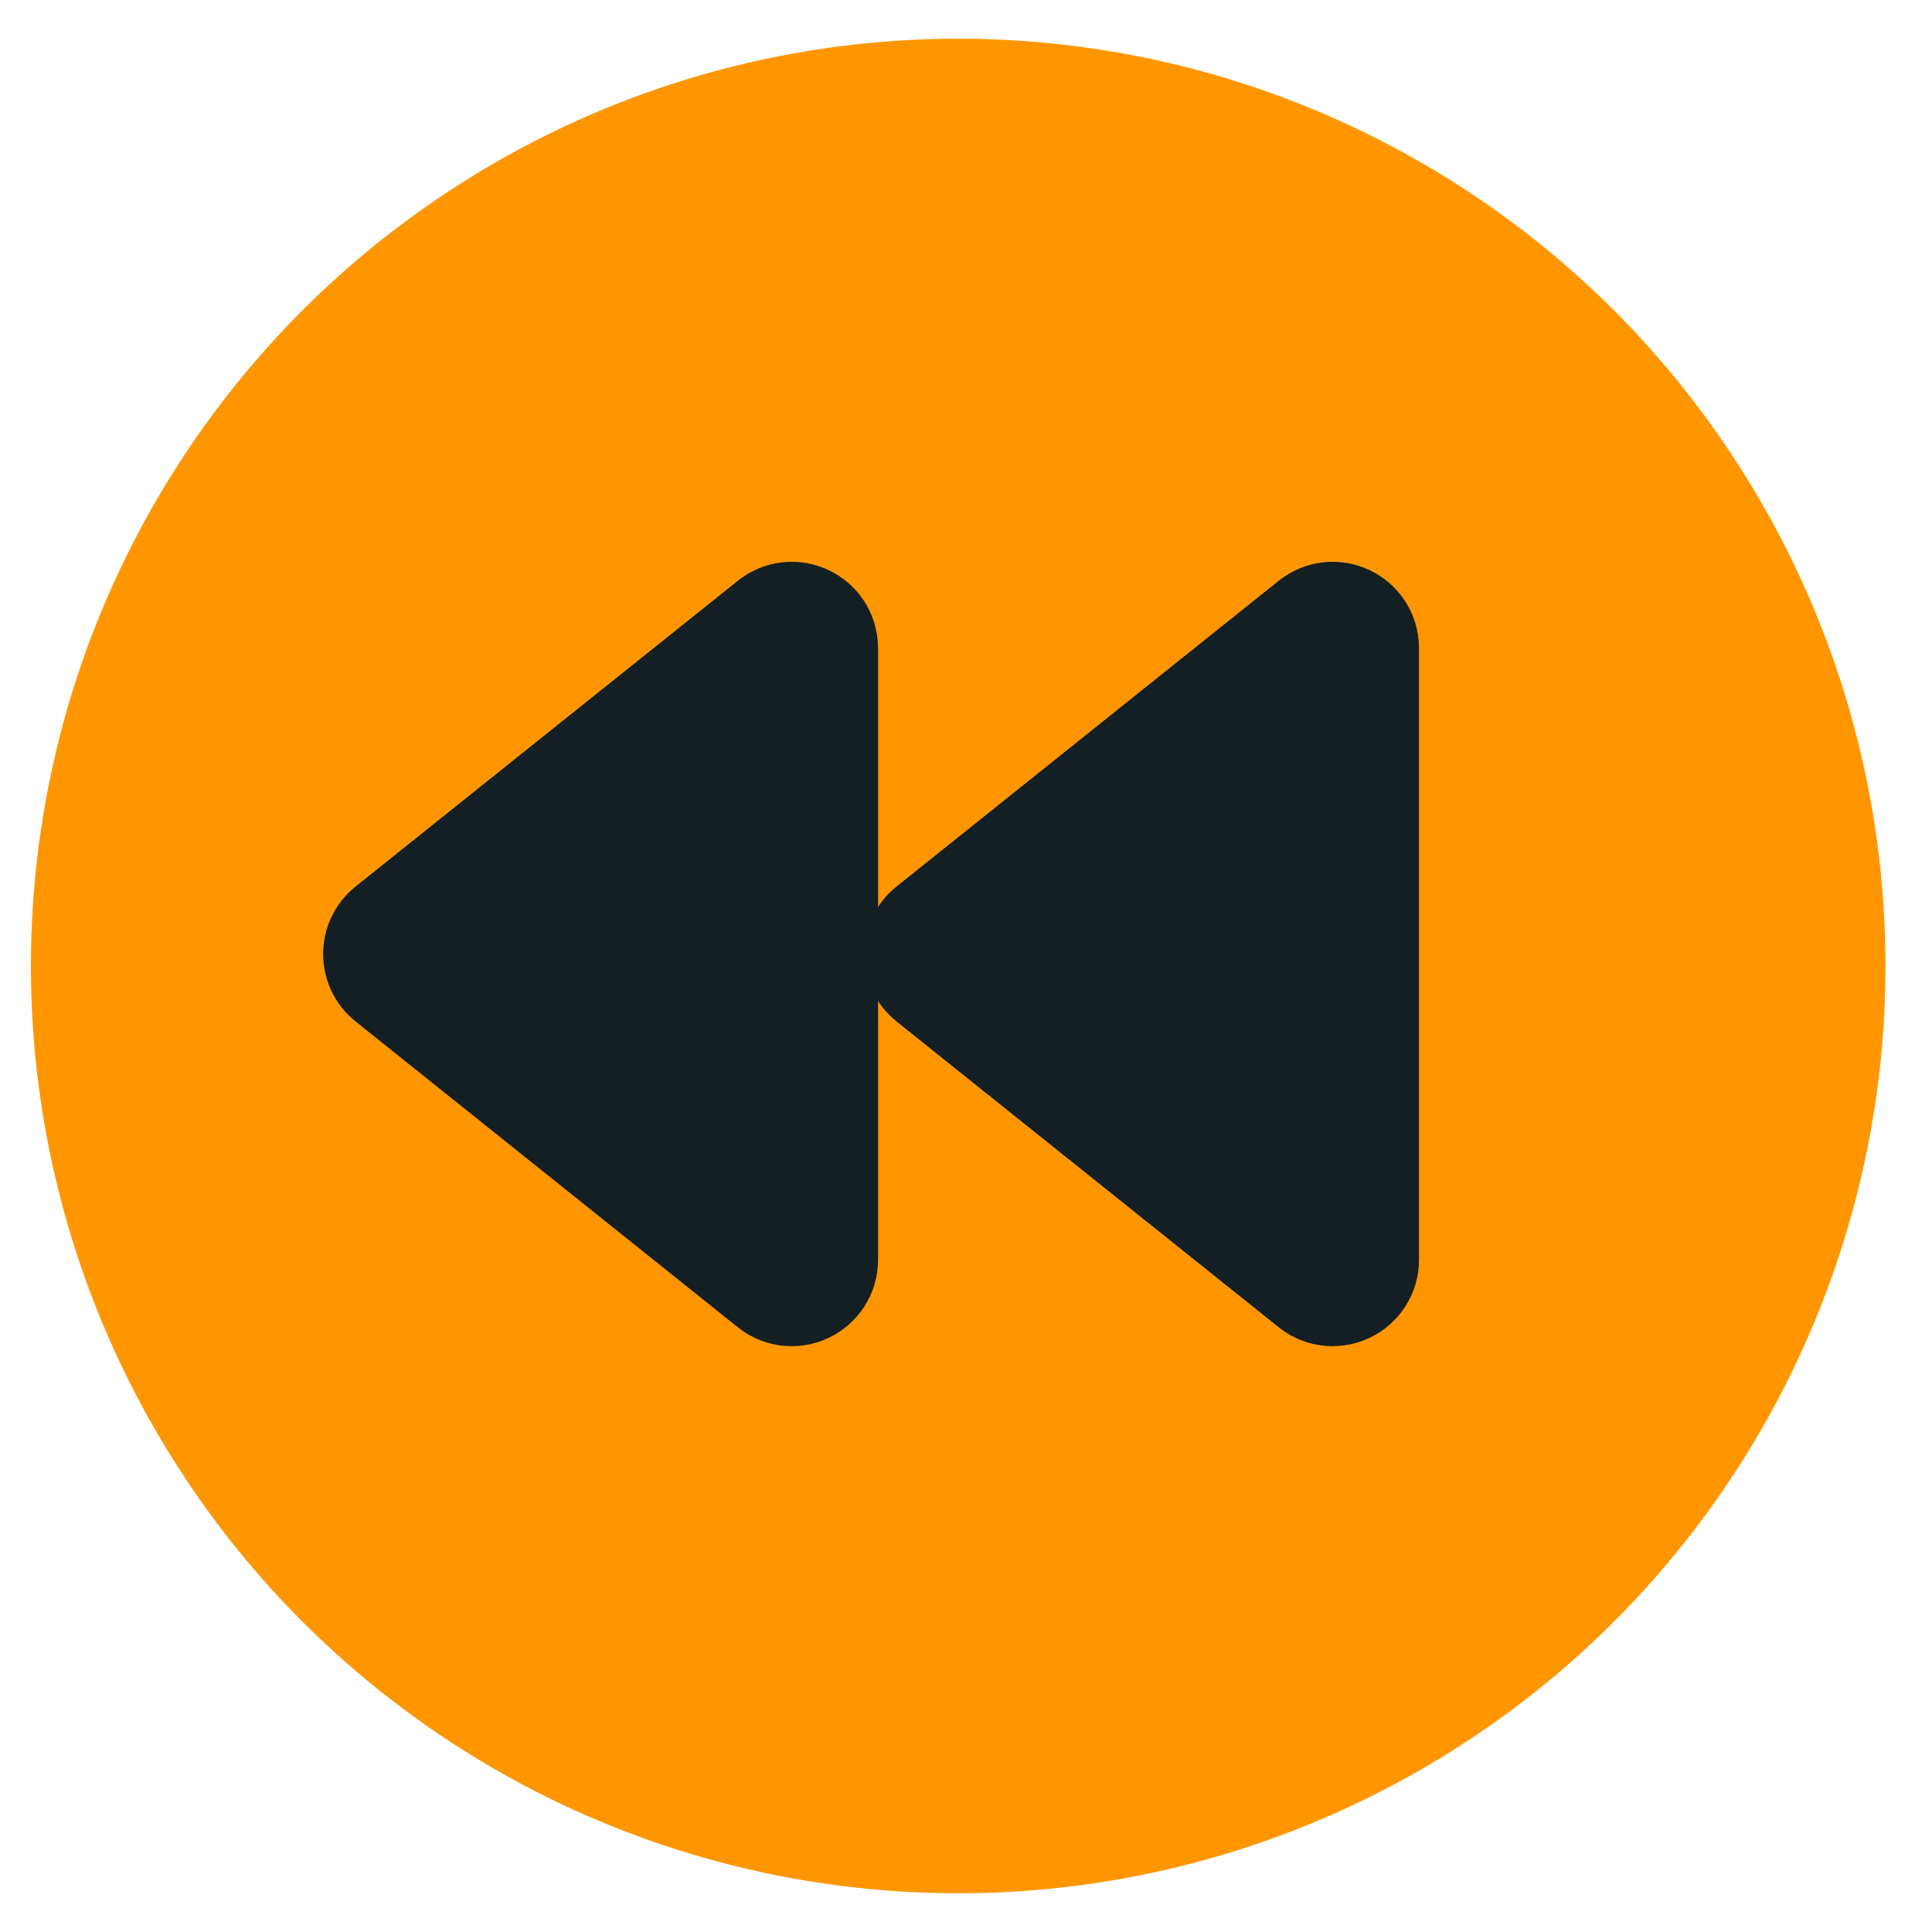 <svg width="25" height="25" viewBox="0 0 25 25" fill="none" xmlns="http://www.w3.org/2000/svg"><circle cx="12.399" cy="12.5" r="11.999" fill="#FF9600"/><path d="M10.431 16.302C10.431 16.458 10.25 16.545 10.129 16.448L5.182 12.49C5.089 12.416 5.089 12.274 5.182 12.199L10.129 8.242C10.25 8.144 10.431 8.231 10.431 8.387V16.302Z" fill="#131F22" stroke="#131F22" stroke-width="1.862" stroke-linecap="round" stroke-linejoin="round"/><path d="M17.431 16.302C17.431 16.458 17.25 16.545 17.128 16.448L12.182 12.49C12.089 12.416 12.089 12.274 12.182 12.199L17.128 8.242C17.25 8.144 17.431 8.231 17.431 8.387V16.302Z" fill="#131F22" stroke="#131F22" stroke-width="1.862" stroke-linecap="round" stroke-linejoin="round"/></svg>